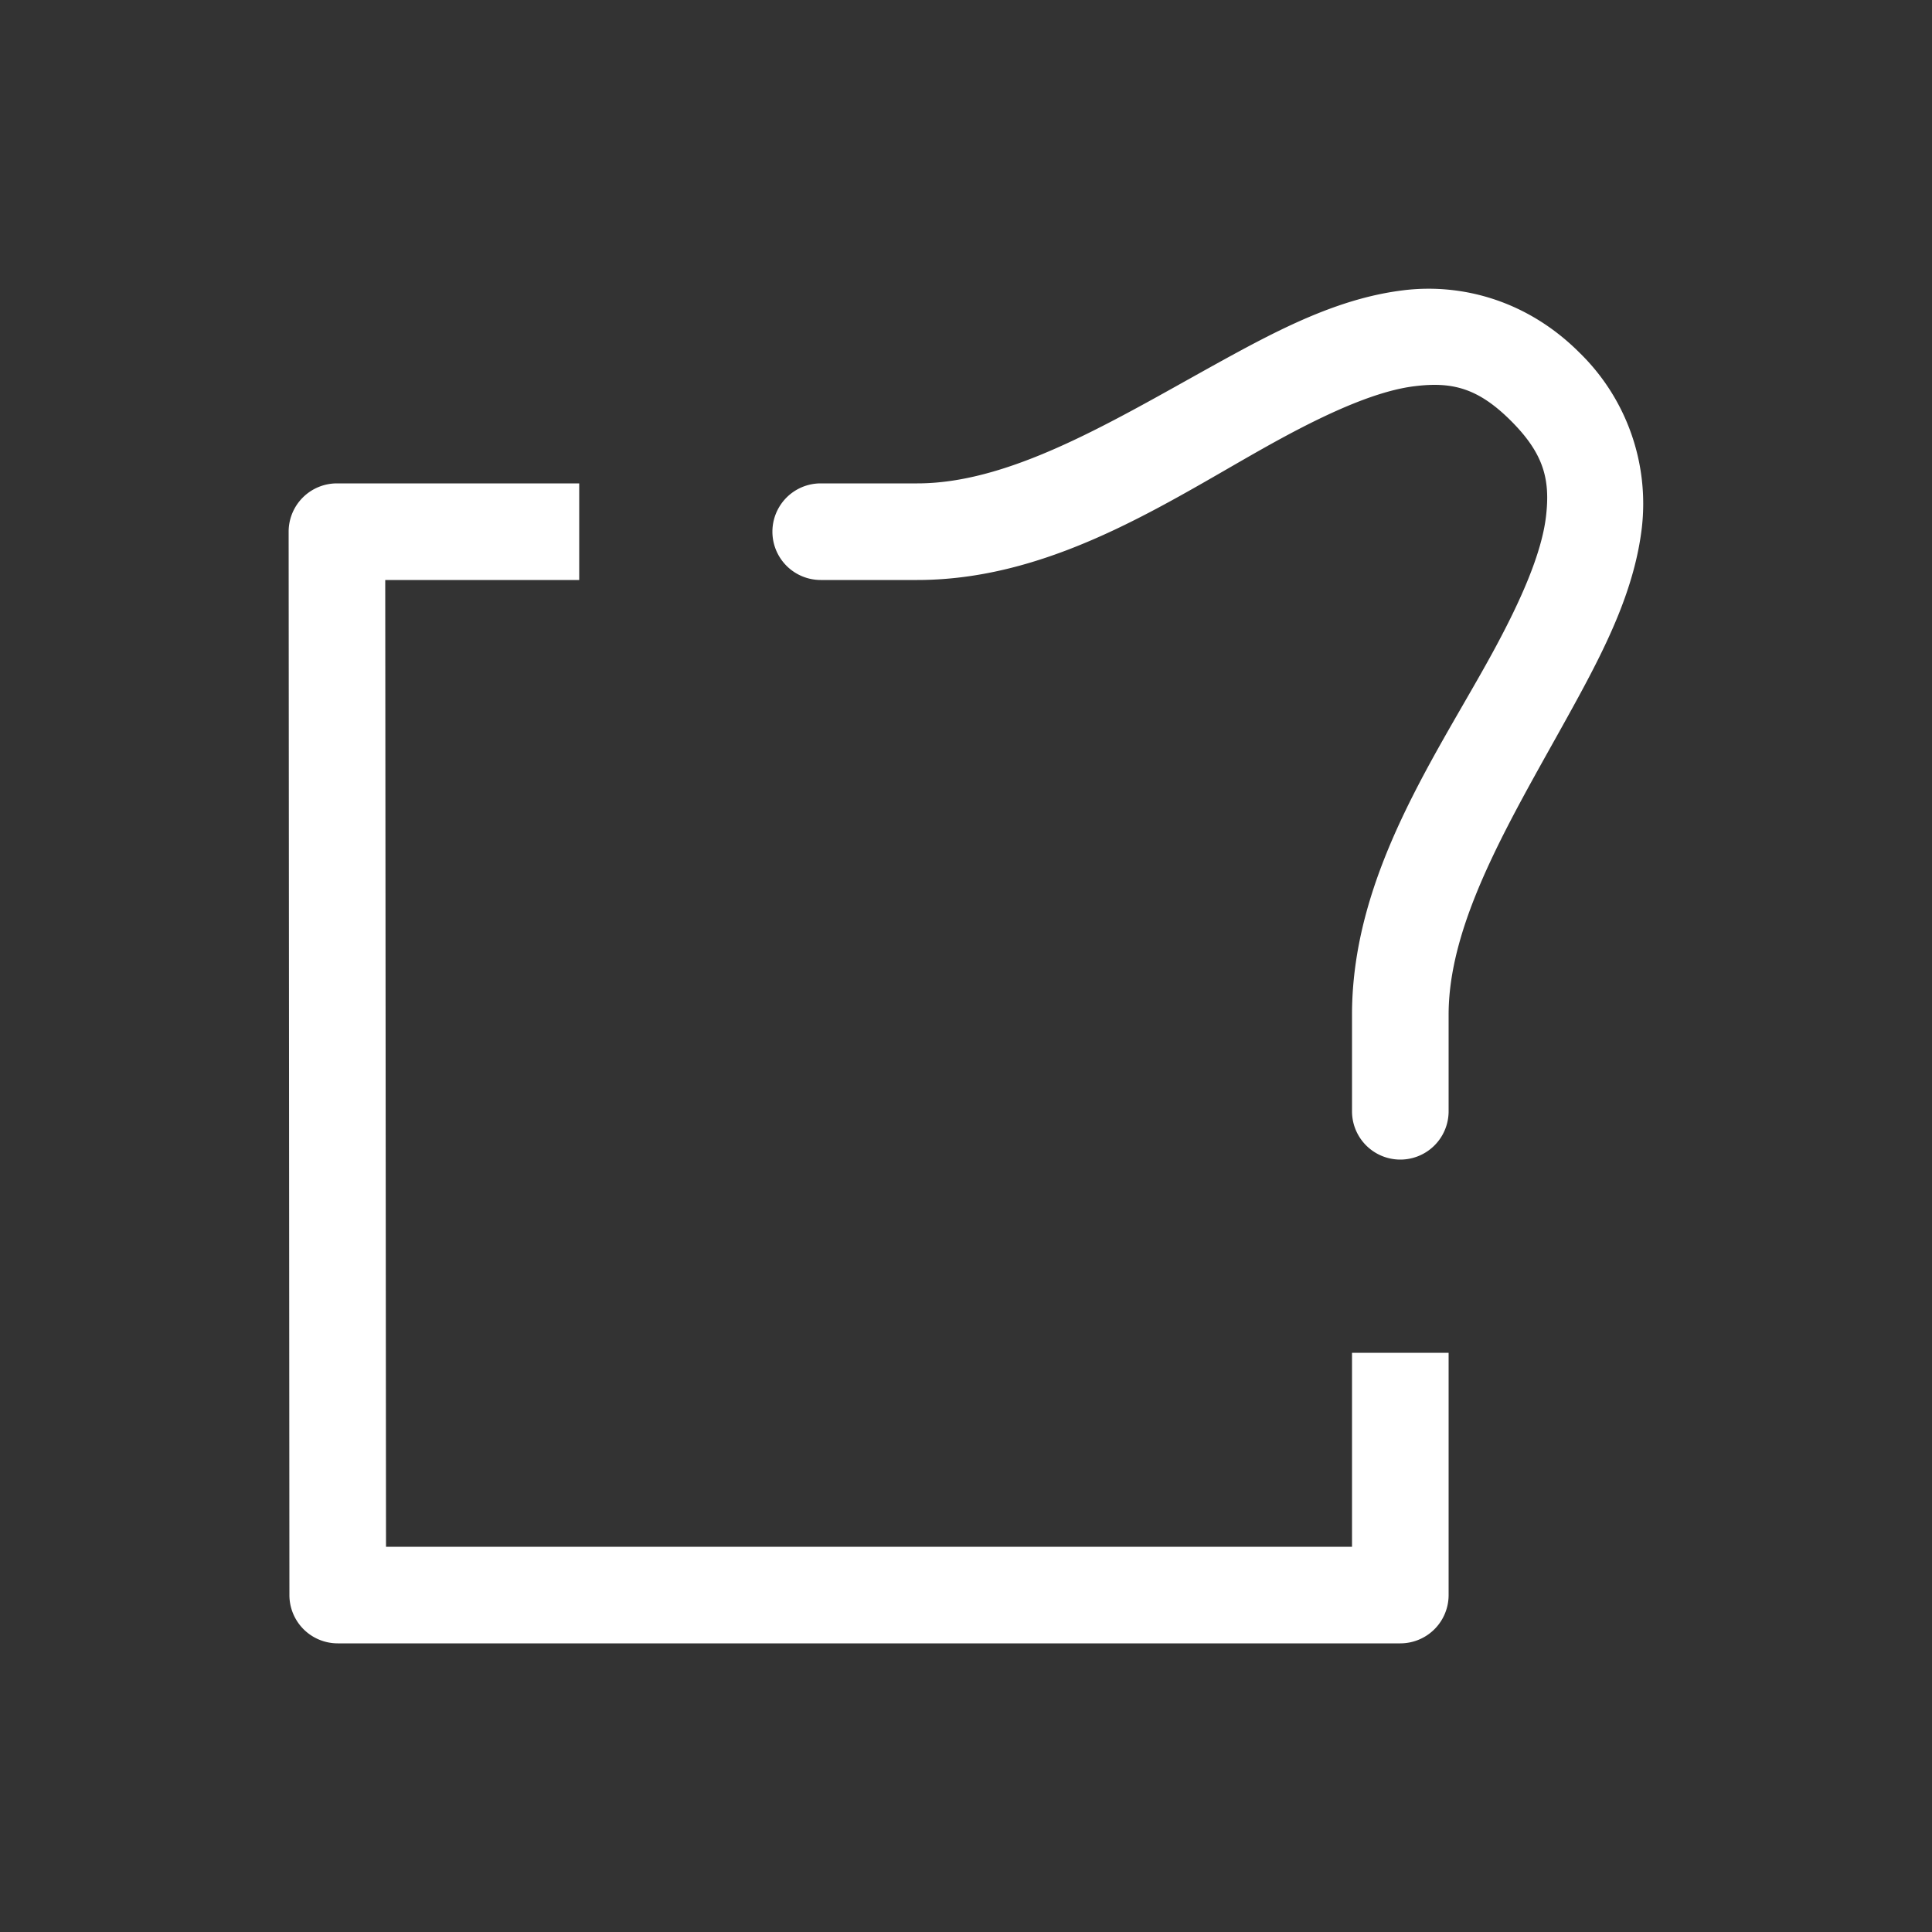 <svg xmlns="http://www.w3.org/2000/svg" viewBox="0 0 20 20" xml:space="preserve">
    <rect x="0" y="0" width="20" height="20" fill="#333333" stroke="none"/>
    <g fill="#ffffff">
        <path fill="#ffffff" d="M216.492 286a.5.5 0 0 0-.5.5l.008 11.008a.5.5 0 0 0 .5.5h11a.5.5 0 0 0 .5-.5V295h-1v2.008h-10L216.992 287H219v-1z" transform="translate(-213.004 -280.996)"/>
        <path fill="#ffffff" d="M227.54 284c-.616.073-1.183.348-1.747.654-1.129.613-2.26 1.346-3.293 1.346h-1a.5.5 0 1 0 0 1h1c1.467 0 2.71-.892 3.77-1.467.529-.287 1.009-.496 1.386-.54.378-.045.646.016.99.36.345.345.406.613.362.99-.045.378-.254.858-.541 1.387-.575 1.06-1.467 2.303-1.467 3.77v1a.5.5 0 1 0 1 0v-1c0-1.033.733-2.164 1.346-3.293.306-.564.581-1.131.654-1.746a2.182 2.182 0 0 0-.646-1.815c-.53-.53-1.2-.719-1.815-.646z" transform="translate(-213.004 -280.996)"/>
    </g>
</svg>
